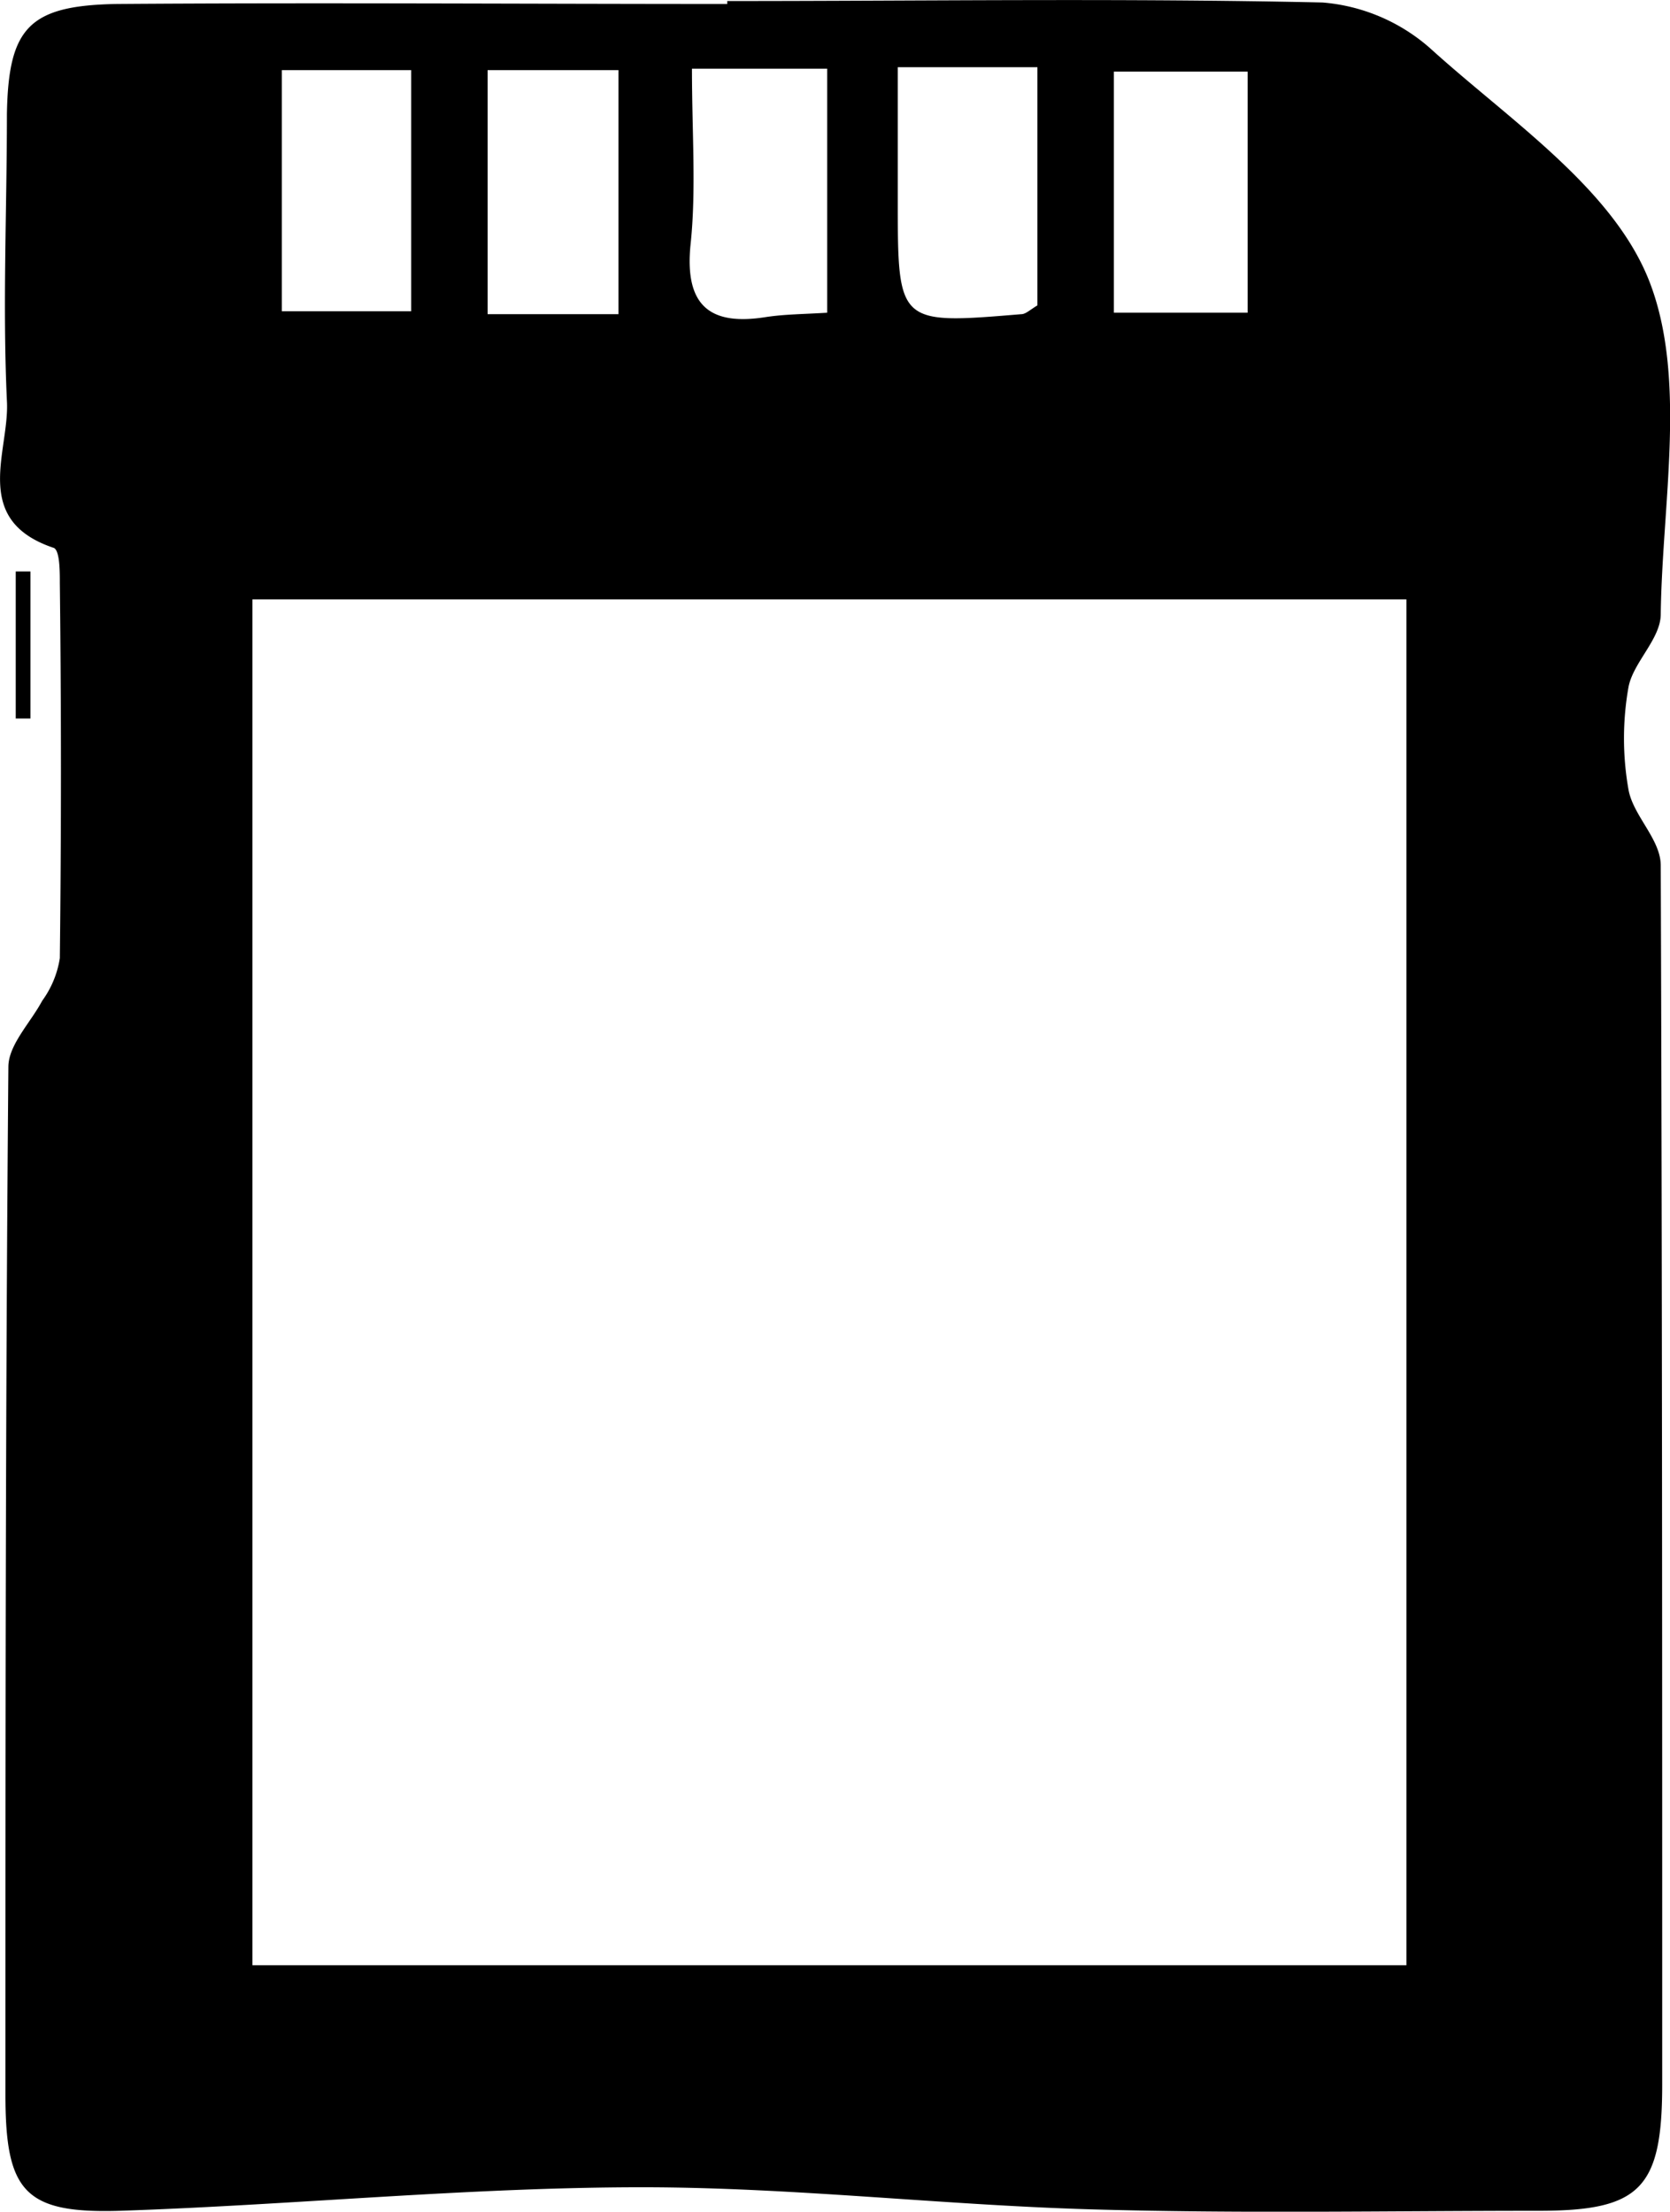 <svg id="memory" xmlns="http://www.w3.org/2000/svg" viewBox="0 0 113.6 150.43"><title>memory-icon</title><path d="M49.47.07c13.5 0 27-.2 40.5.1a12.6 12.6 0 0 1 7.3 3.1c5.4 4.9 12.4 9.5 14.9 15.8 2.6 6.6.9 15.1.8 22.7 0 1.7-1.9 3.3-2.2 5a20 20 0 0 0 0 6.9c.3 1.8 2.2 3.4 2.2 5.2.1 27.6.1 55.3.1 82.9 0 7.1-1.5 8.6-8.4 8.6-10.2 0-20.3.2-30.5-.1s-20.3-1.5-30.5-1.5c-11.8 0-23.6 1.2-35.5 1.6-6.5.2-7.8-1.3-7.8-7.9 0-23.3 0-46.6.2-69.9 0-1.5 1.5-3 2.3-4.5a6.65 6.65 0 0 0 1.2-2.9q.15-12.75 0-25.5c0-.8 0-2.2-.4-2.4-5.7-1.9-3-6.6-3.2-10-.3-6.5 0-13 0-19.5.1-5.9 1.5-7.4 7.5-7.5 13.8-.1 27.6 0 41.5 0zm46.2 40.7h-78.5v92.9h78.5zm-34.6-36.2v9c0 8.5 0 8.5 8.4 7.8.3 0 .6-.3 1.1-.6V4.57zm-14 .1c0 4.4.3 8.3-.1 12-.4 4.1 1.3 5.5 5.1 4.9 1.3-.2 2.6-.2 4.2-.3V4.67zm37.8.2h-9.1v16.4h9.1zm-56.9-.1h-8.8v16.4h8.8zm14.1 16.6V4.77h-8.9v16.6z"/><path d="M2.07 38.87v10h-1v-10z"/></svg>